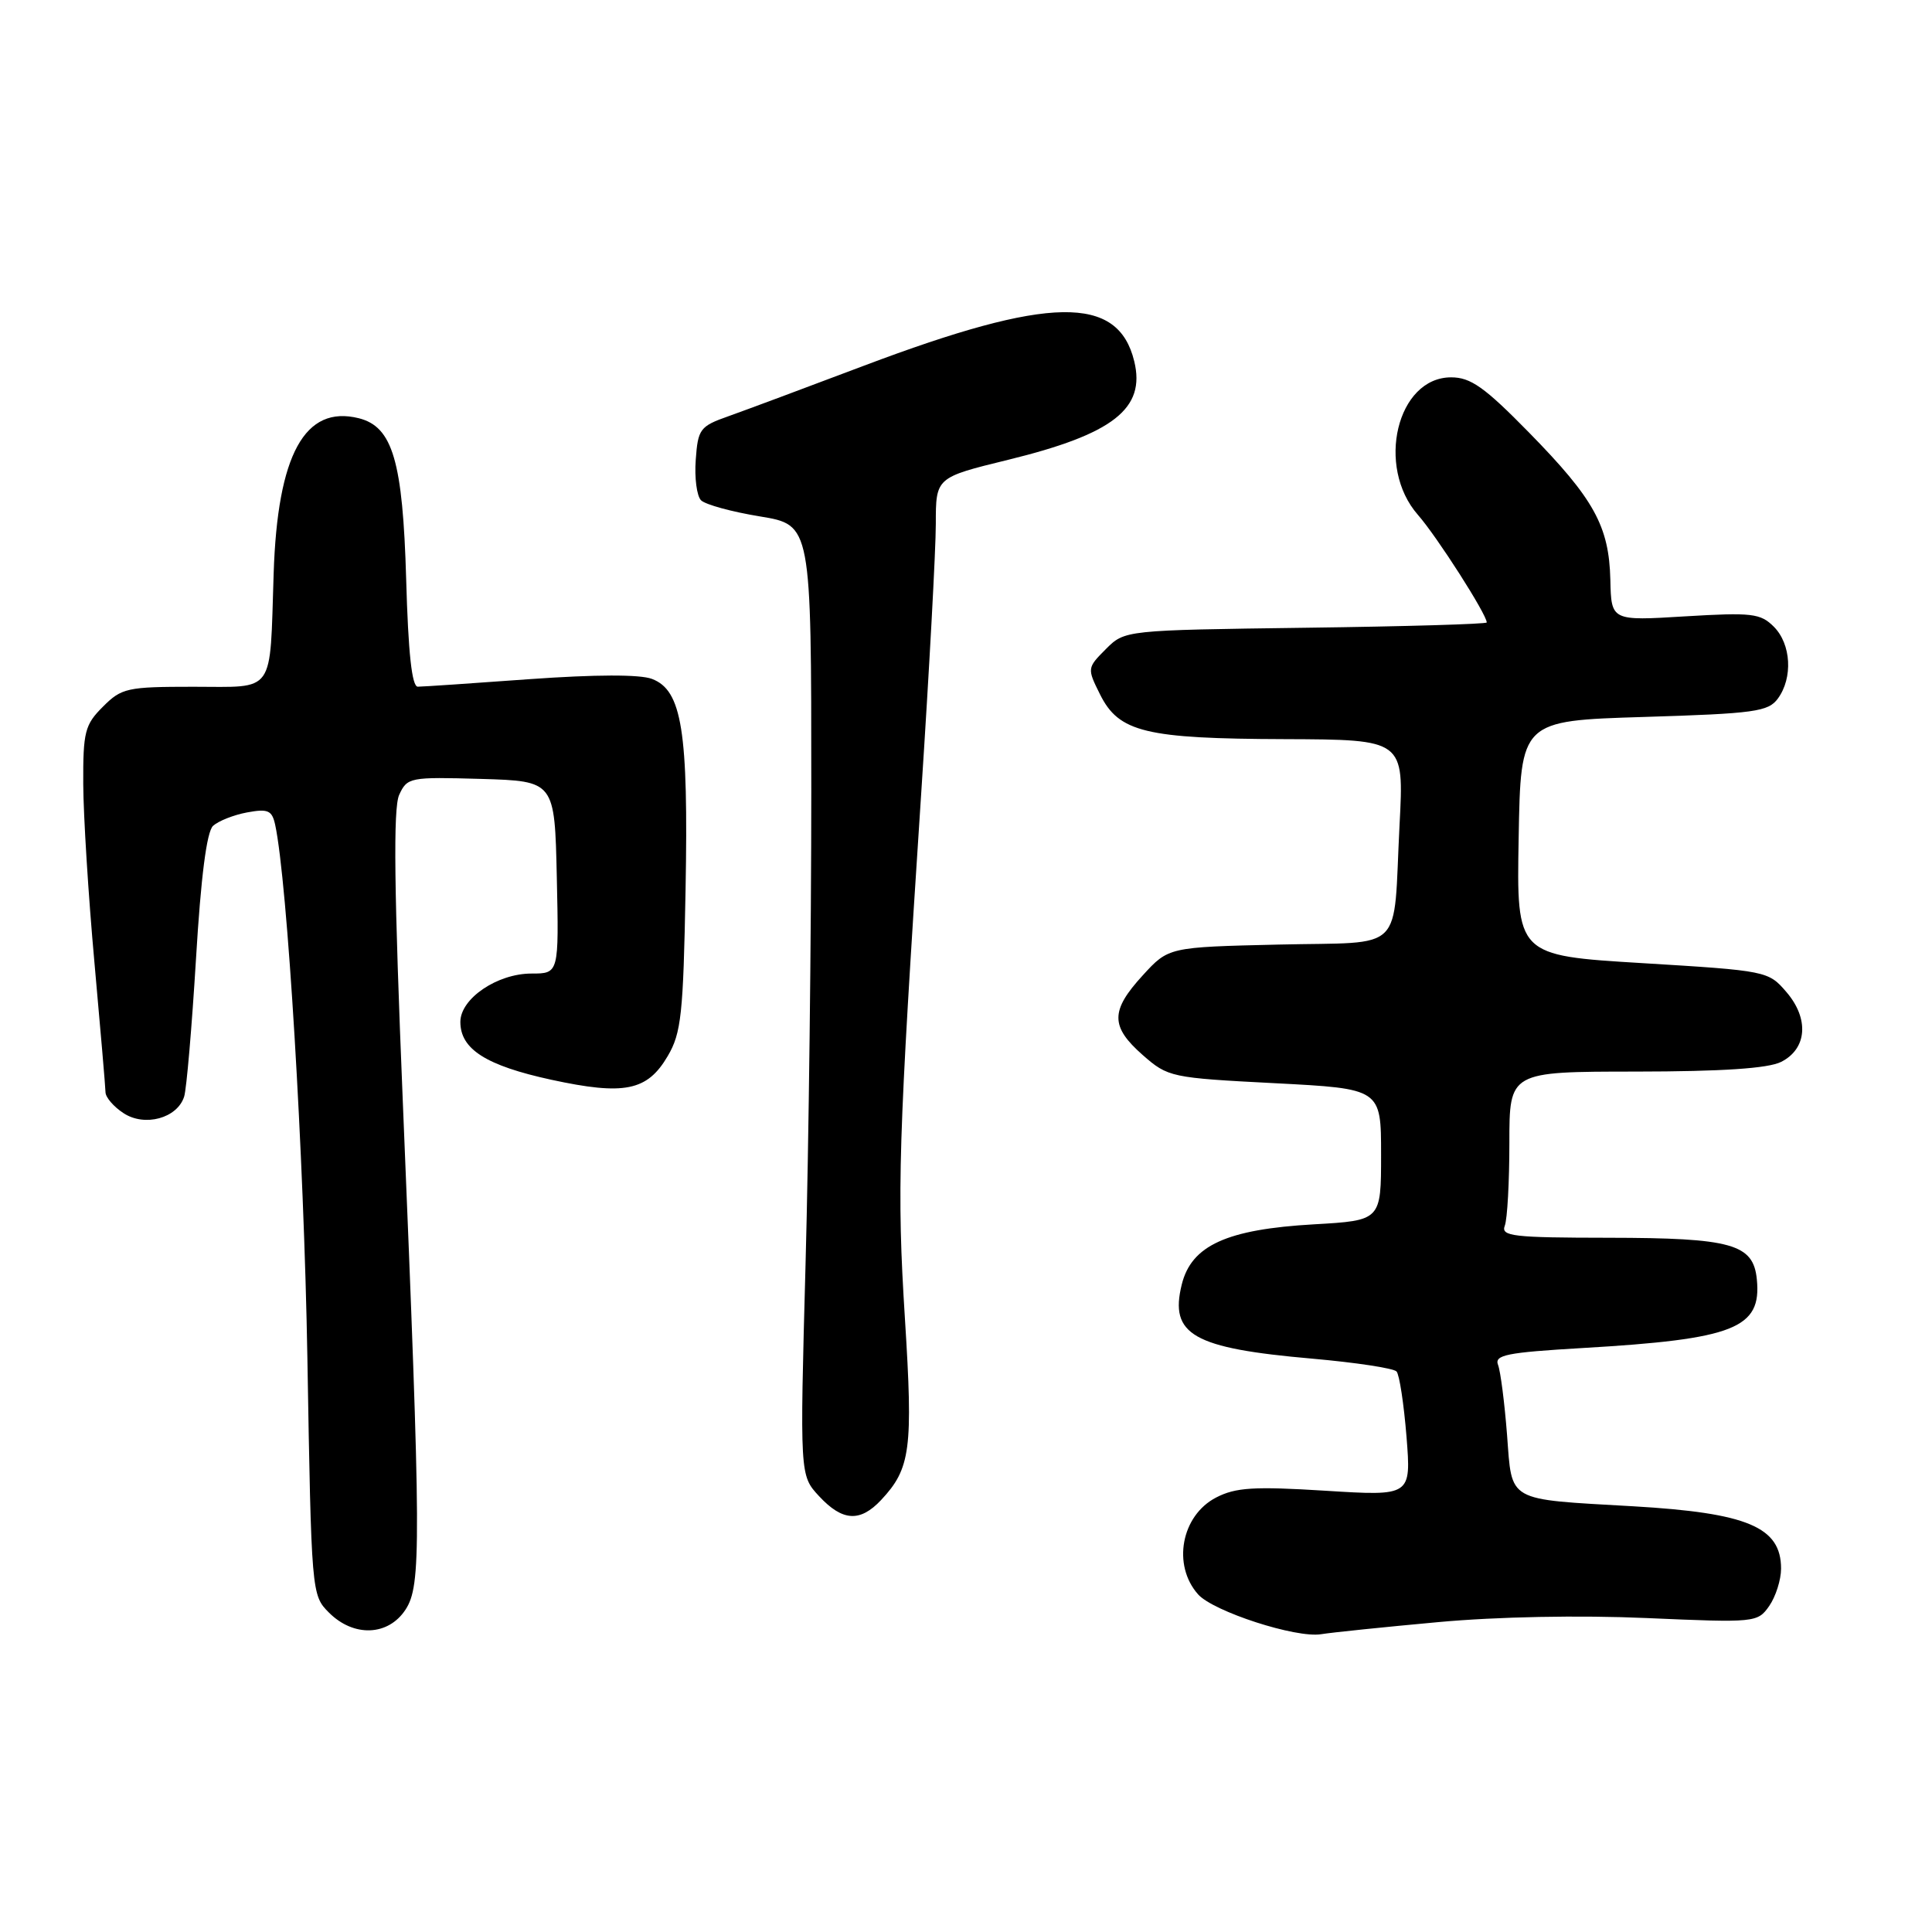 <?xml version="1.0" encoding="UTF-8" standalone="no"?>
<!DOCTYPE svg PUBLIC "-//W3C//DTD SVG 1.1//EN" "http://www.w3.org/Graphics/SVG/1.1/DTD/svg11.dtd" >
<svg xmlns="http://www.w3.org/2000/svg" xmlns:xlink="http://www.w3.org/1999/xlink" version="1.1" viewBox="0 0 256 256">
 <g >
 <path fill="currentColor"
d=" M 190.56 214.94 C 198.39 214.22 209.30 214.01 218.18 214.40 C 232.60 215.03 232.89 215.00 234.43 212.80 C 235.29 211.56 236.00 209.34 236.00 207.85 C 236.00 202.34 231.56 200.47 216.40 199.59 C 199.49 198.62 200.38 199.12 199.69 190.11 C 199.36 185.87 198.83 181.71 198.50 180.86 C 197.99 179.54 199.63 179.21 209.70 178.62 C 229.81 177.45 233.44 176.02 232.79 169.52 C 232.33 164.83 229.47 164.03 213.14 164.01 C 200.47 164.00 198.86 163.81 199.39 162.42 C 199.73 161.55 200.00 156.60 200.00 151.42 C 200.00 142.00 200.00 142.00 216.75 141.99 C 228.19 141.98 234.29 141.57 236.00 140.71 C 239.45 138.98 239.75 134.98 236.70 131.44 C 234.32 128.67 234.10 128.62 217.62 127.62 C 200.95 126.61 200.95 126.61 201.23 111.06 C 201.50 95.50 201.50 95.50 217.83 95.00 C 232.52 94.55 234.31 94.30 235.58 92.56 C 237.59 89.81 237.34 85.34 235.04 83.04 C 233.27 81.27 232.14 81.14 223.29 81.67 C 213.50 82.27 213.50 82.27 213.38 76.83 C 213.21 69.71 211.22 66.10 202.58 57.29 C 196.70 51.29 194.87 50.00 192.28 50.00 C 185.12 50.00 182.27 61.81 187.88 68.22 C 190.40 71.09 197.00 81.41 197.00 82.48 C 197.00 82.69 186.21 83.01 173.02 83.18 C 149.04 83.50 149.04 83.50 146.53 86.01 C 144.05 88.50 144.04 88.56 145.76 92.01 C 148.26 97.03 151.78 97.88 170.27 97.94 C 186.04 98.00 186.04 98.00 185.45 109.25 C 184.56 126.59 186.41 124.76 169.43 125.16 C 154.84 125.50 154.84 125.50 151.42 129.24 C 147.12 133.93 147.12 136.02 151.42 139.80 C 154.77 142.74 155.16 142.82 168.92 143.53 C 183.00 144.26 183.00 144.26 183.00 152.99 C 183.00 161.72 183.00 161.72 174.10 162.23 C 162.56 162.89 157.87 165.02 156.59 170.20 C 154.94 176.86 158.08 178.65 173.89 180.03 C 179.65 180.54 184.67 181.30 185.05 181.73 C 185.43 182.15 186.02 186.04 186.37 190.37 C 186.99 198.24 186.99 198.24 175.62 197.53 C 166.15 196.94 163.73 197.09 161.14 198.43 C 156.52 200.82 155.30 207.39 158.76 211.27 C 160.80 213.54 171.74 217.09 175.06 216.54 C 176.47 216.31 183.45 215.59 190.56 214.94 Z  M 53.73 213.29 C 55.83 210.07 55.81 204.86 53.38 146.12 C 52.22 117.97 52.09 107.10 52.89 105.33 C 53.96 103.00 54.29 102.94 63.75 103.21 C 73.50 103.50 73.50 103.50 73.78 116.25 C 74.06 129.00 74.06 129.00 70.43 129.00 C 65.88 129.00 61.00 132.32 61.00 135.41 C 61.00 139.03 64.41 141.19 73.04 143.07 C 82.74 145.17 85.77 144.56 88.48 139.93 C 90.27 136.89 90.54 134.38 90.84 117.94 C 91.23 96.84 90.37 91.47 86.39 89.96 C 84.80 89.35 78.90 89.37 70.19 89.99 C 62.66 90.54 55.99 90.99 55.36 90.99 C 54.58 91.00 54.09 86.51 53.82 76.75 C 53.37 61.11 52.03 56.55 47.55 55.42 C 40.39 53.63 36.77 60.21 36.26 76.00 C 35.73 92.20 36.58 91.00 25.62 91.00 C 16.85 91.00 16.11 91.16 13.64 93.64 C 11.24 96.03 11.00 96.97 11.03 103.89 C 11.05 108.07 11.71 118.70 12.51 127.50 C 13.30 136.30 13.97 144.05 13.98 144.73 C 13.99 145.40 15.06 146.65 16.37 147.50 C 19.18 149.35 23.49 148.17 24.40 145.31 C 24.72 144.31 25.42 136.10 25.97 127.06 C 26.62 116.18 27.39 110.21 28.23 109.43 C 28.93 108.79 30.96 107.98 32.74 107.65 C 35.51 107.14 36.04 107.37 36.46 109.28 C 38.08 116.78 40.27 153.05 40.73 179.93 C 41.26 211.14 41.28 211.37 43.59 213.68 C 46.87 216.96 51.44 216.78 53.73 213.29 Z  M 116.76 198.75 C 120.66 194.58 121.00 192.03 119.91 174.77 C 118.83 157.54 119.01 151.76 122.07 105.03 C 123.13 88.82 124.00 72.79 124.00 69.41 C 124.00 63.27 124.00 63.27 133.57 60.93 C 147.51 57.52 151.83 54.15 150.29 47.86 C 148.14 39.03 139.07 39.18 114.50 48.45 C 106.80 51.36 98.70 54.38 96.50 55.16 C 92.75 56.48 92.48 56.85 92.19 60.92 C 92.01 63.31 92.33 65.73 92.89 66.29 C 93.46 66.86 96.97 67.82 100.71 68.43 C 107.50 69.55 107.50 69.55 107.50 104.52 C 107.50 123.76 107.16 152.10 106.74 167.50 C 105.98 195.50 105.98 195.50 108.53 198.25 C 111.63 201.59 113.97 201.73 116.76 198.75 Z "/>
</g>
</svg>
